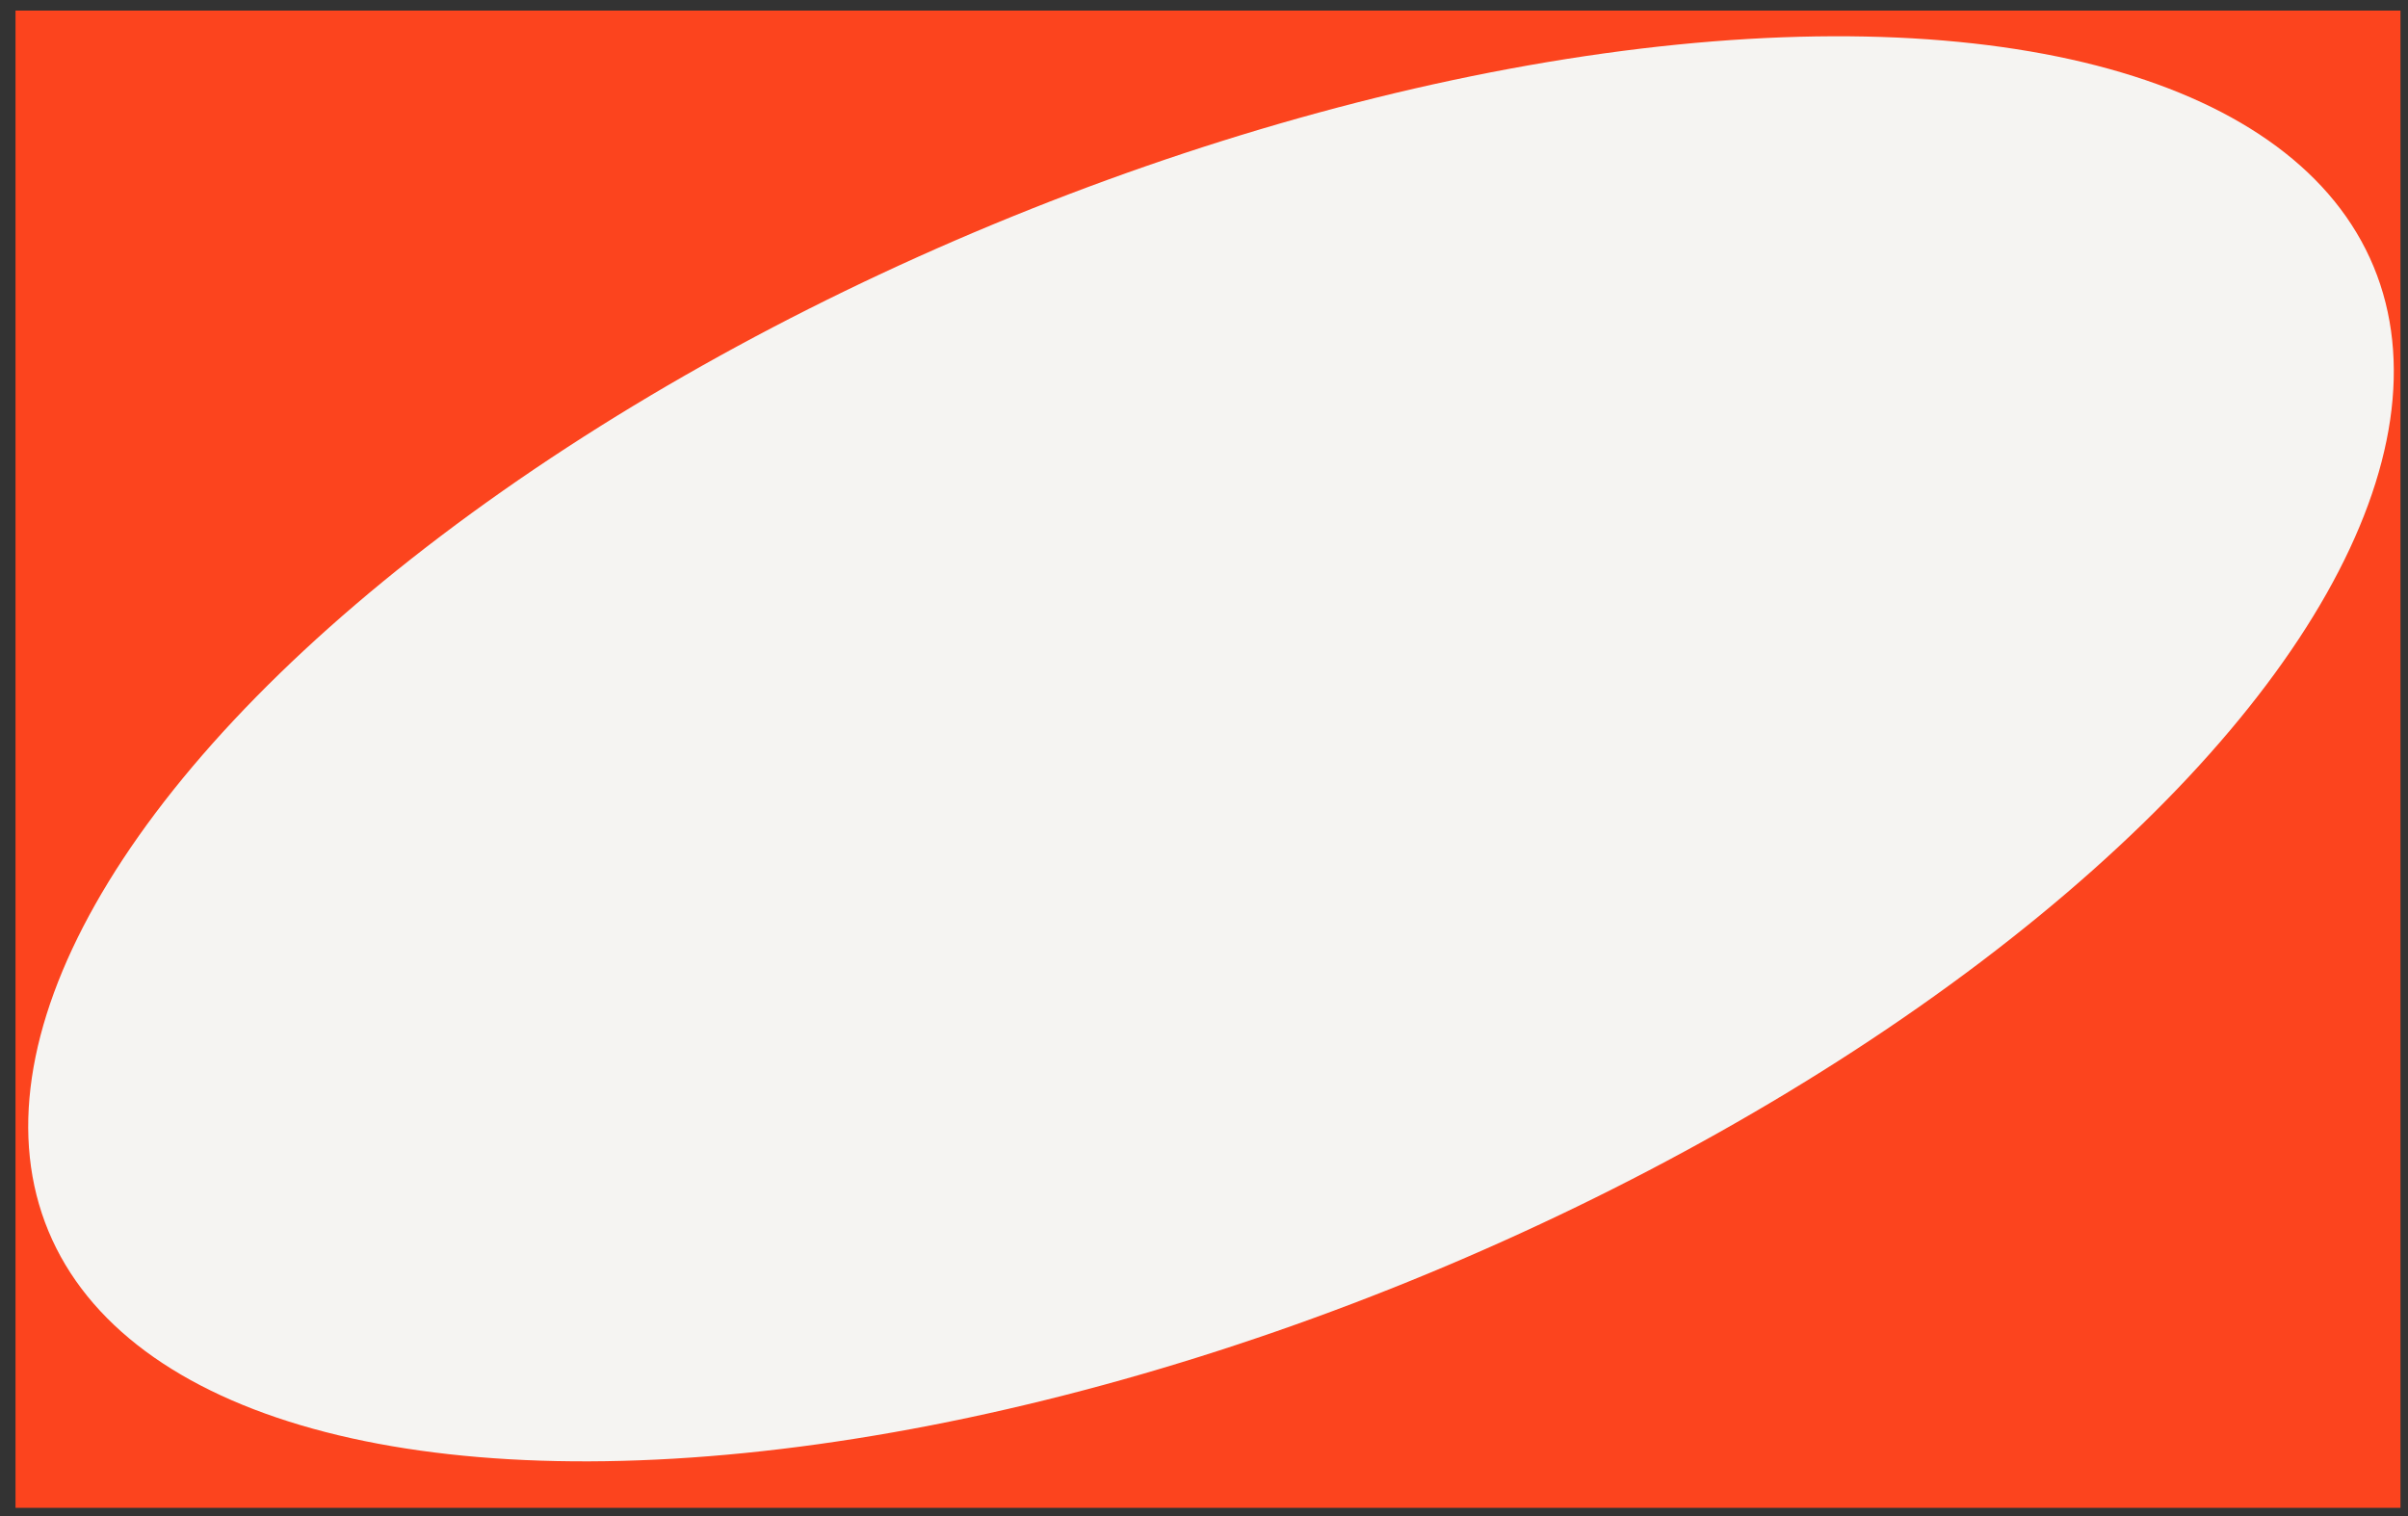 <?xml version="1.0" encoding="UTF-8"?>
<svg id="Capa_1" data-name="Capa 1" xmlns="http://www.w3.org/2000/svg" viewBox="0 0 268.57 169.13">
  <rect x="0" y="0" width="268.57" height="169.13" fill="#333333" stroke="none"/>
  <defs>
    <style>
      .cls-1 {
        fill: #fc441e;
      }

      .cls-2 {
        fill: #f5f4f2;
      }
    </style>
  </defs>
  <rect class="cls-1" x="1.73" y="1.18" width="266" height="167"/>
  <ellipse class="cls-2" cx="135.07" cy="83.53" rx="140.38" ry="63.34" transform="translate(-21.7 58.12) rotate(-22.53)"/>
</svg>